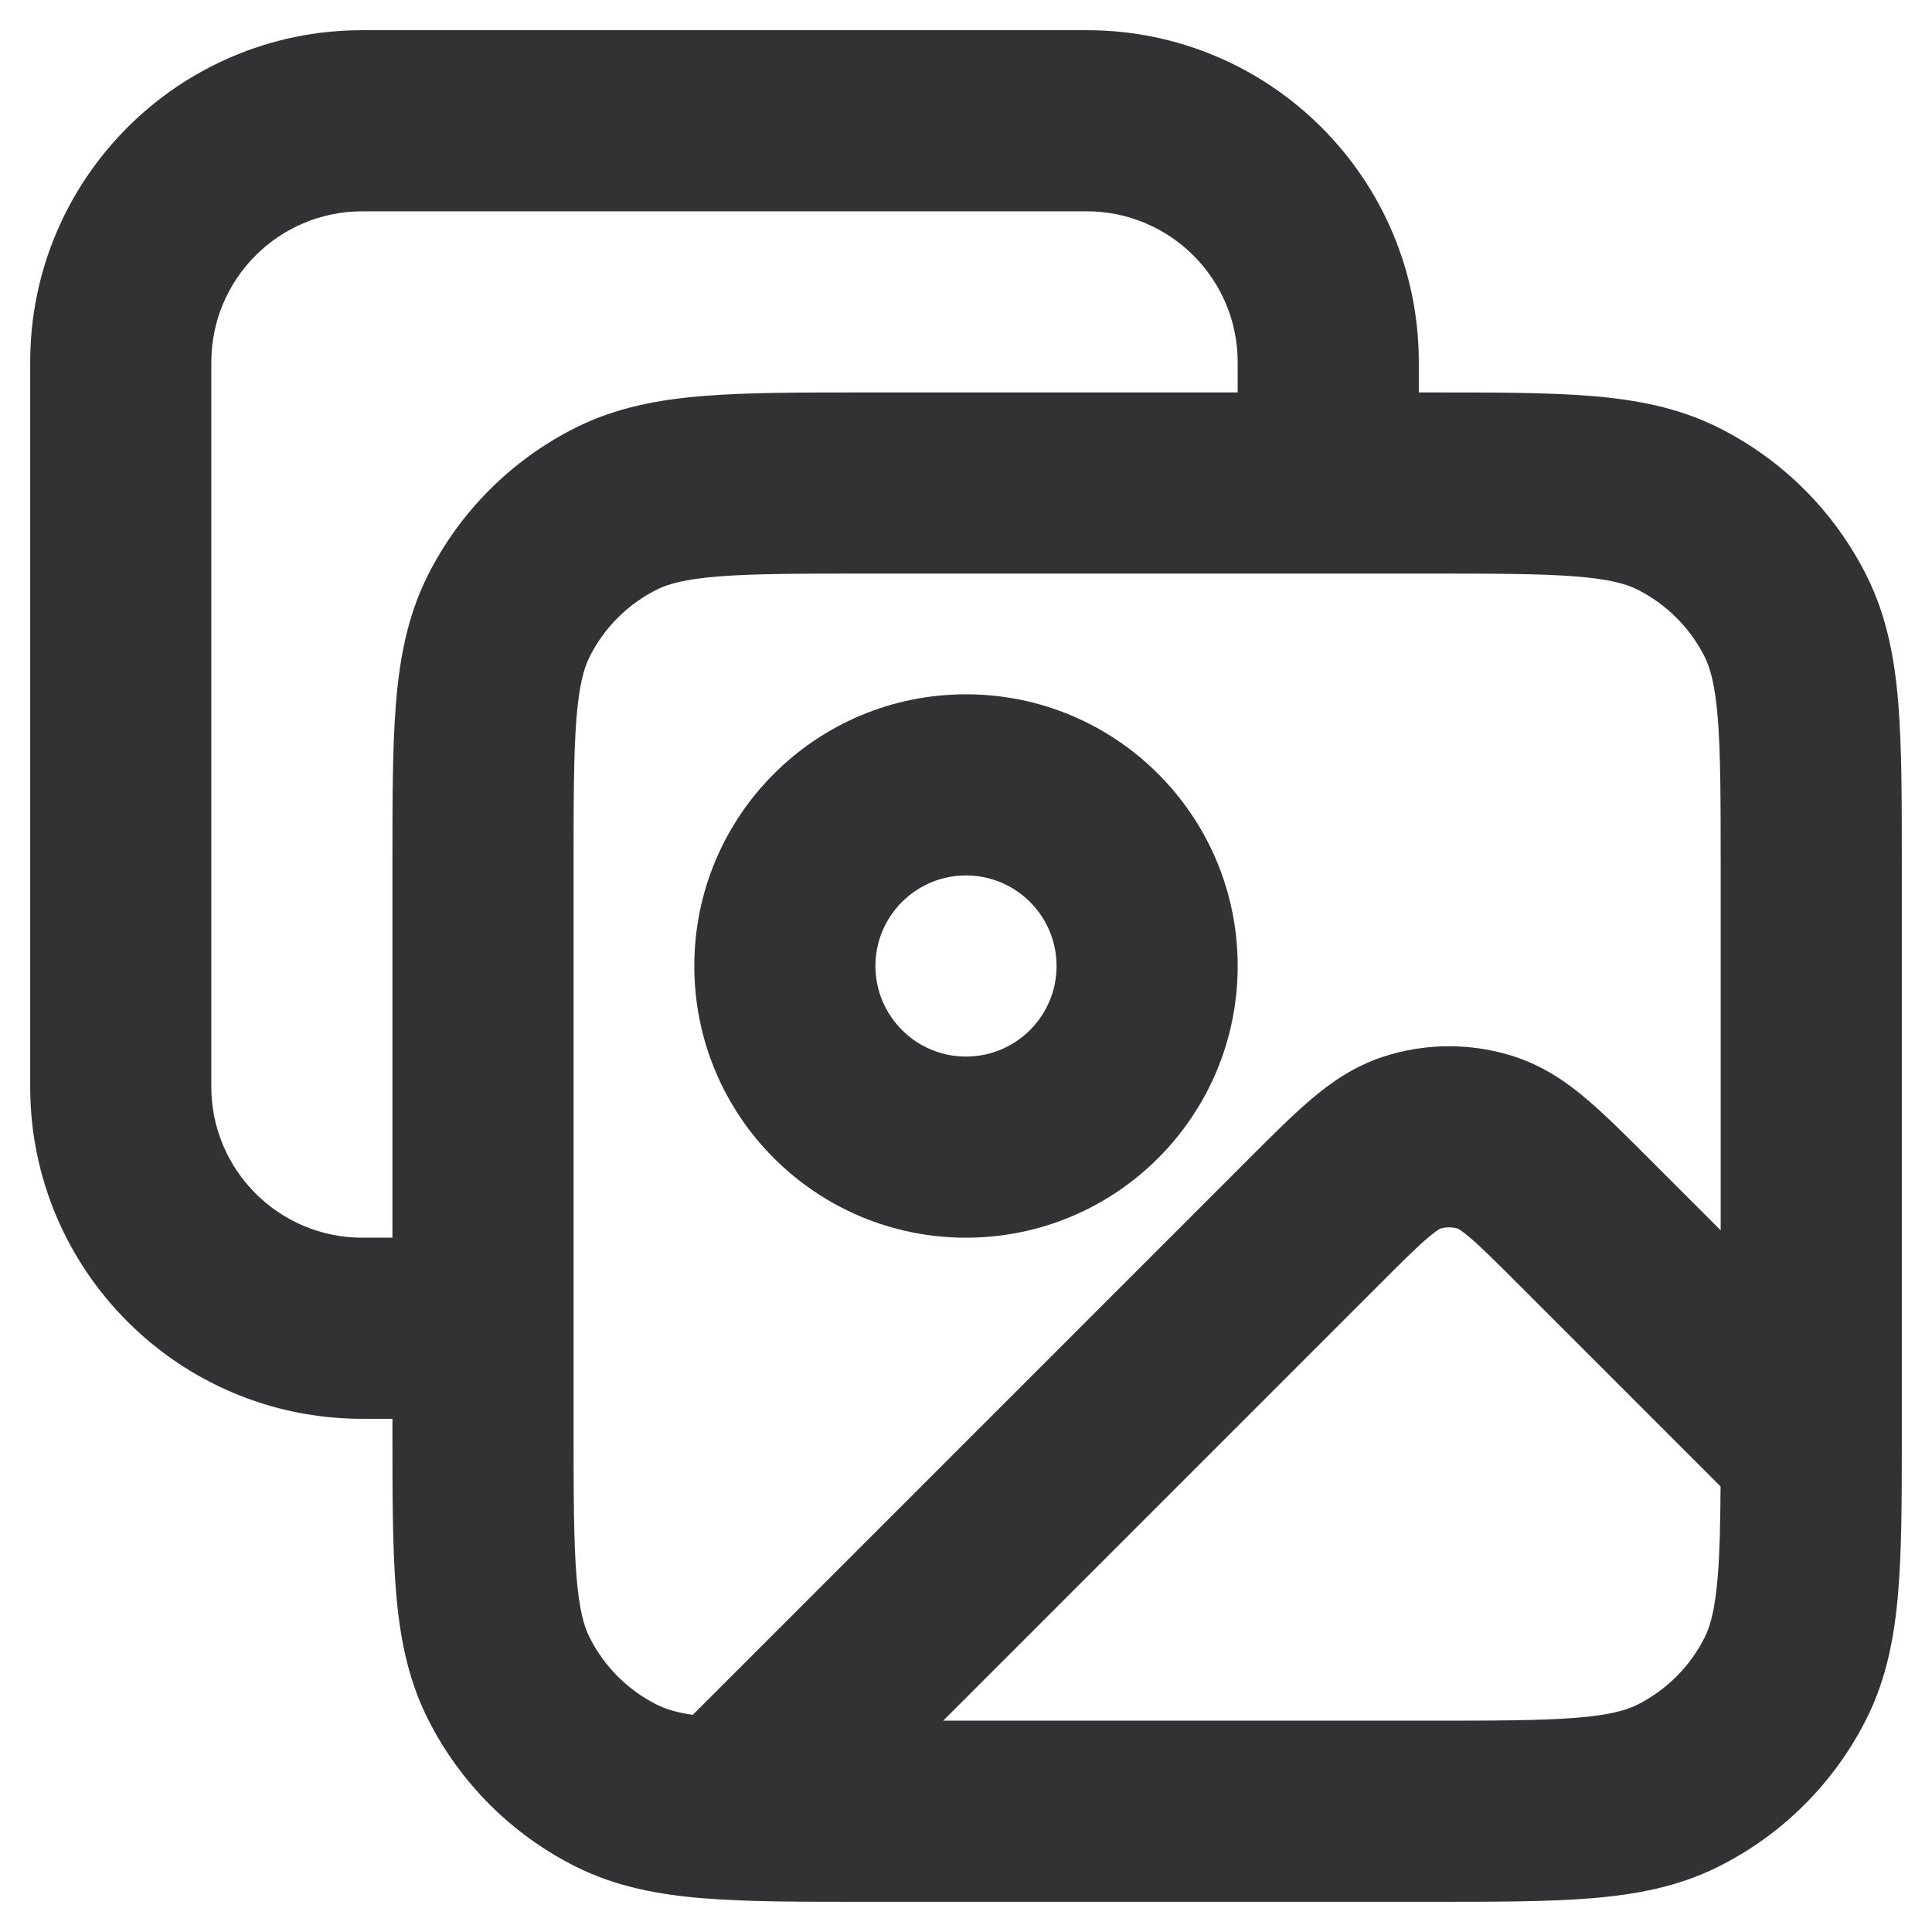 <svg width="16" height="16" viewBox="0 0 16 16" fill="none" xmlns="http://www.w3.org/2000/svg">
    <g clip-path="url(#clip0_2874_382)">
        <path fill-rule="evenodd" clip-rule="evenodd"
            d="M5.75 8C5.75 6.757 6.757 5.75 8 5.75C9.243 5.75 10.25 6.757 10.25 8C10.25 9.243 9.243 10.25 8 10.25C6.757 10.25 5.75 9.243 5.75 8ZM8 7.25C7.586 7.25 7.25 7.586 7.25 8C7.25 8.414 7.586 8.75 8 8.75C8.414 8.75 8.75 8.414 8.75 8C8.75 7.586 8.414 7.25 8 7.25Z"
            fill="#303233" />
        <path fill-rule="evenodd" clip-rule="evenodd"
            d="M11.75 3.25V3C11.75 1.481 10.519 0.25 9 0.25H3C1.481 0.25 0.25 1.481 0.25 3V9C0.25 10.519 1.481 11.75 3 11.75H3.25V11.85C3.25 12.375 3.25 12.813 3.279 13.172C3.309 13.545 3.374 13.896 3.54 14.229C3.806 14.762 4.238 15.194 4.771 15.46C5.104 15.626 5.455 15.691 5.828 15.721C6.187 15.75 6.625 15.75 7.15 15.75H11.85C12.375 15.75 12.813 15.75 13.172 15.721C13.545 15.691 13.896 15.626 14.229 15.46C14.762 15.194 15.194 14.762 15.46 14.229C15.626 13.896 15.691 13.545 15.721 13.172C15.747 12.852 15.75 12.467 15.75 12.015C15.75 12.005 15.75 11.996 15.75 11.986L15.75 7.15C15.75 6.625 15.75 6.187 15.721 5.828C15.691 5.455 15.626 5.104 15.46 4.771C15.194 4.238 14.762 3.806 14.229 3.54C13.896 3.374 13.545 3.309 13.172 3.279C12.813 3.25 12.375 3.25 11.85 3.25H11.75ZM1.75 9C1.75 9.69 2.31 10.25 3 10.25H3.25V7.15C3.25 6.625 3.25 6.187 3.279 5.828C3.309 5.455 3.374 5.104 3.54 4.771C3.806 4.238 4.238 3.806 4.771 3.54C5.104 3.374 5.455 3.309 5.828 3.279C6.187 3.25 6.625 3.25 7.15 3.25H10.25V3C10.25 2.31 9.69 1.75 9 1.75H3C2.31 1.75 1.75 2.31 1.75 3V9ZM14.25 10.189V7.18C14.25 6.617 14.249 6.239 14.226 5.948C14.203 5.666 14.163 5.531 14.118 5.441C13.997 5.199 13.801 5.003 13.559 4.882C13.47 4.837 13.334 4.797 13.052 4.774C12.761 4.751 12.383 4.75 11.82 4.75H7.18C6.617 4.75 6.239 4.751 5.948 4.774C5.666 4.797 5.531 4.837 5.441 4.882C5.199 5.003 5.003 5.199 4.882 5.441C4.837 5.531 4.797 5.666 4.774 5.948C4.751 6.239 4.75 6.617 4.75 7.18V11.82C4.75 12.383 4.751 12.761 4.774 13.052C4.797 13.334 4.837 13.47 4.882 13.559C5.003 13.801 5.199 13.997 5.441 14.118C5.505 14.15 5.591 14.18 5.737 14.202L10.357 9.582C10.539 9.4 10.706 9.233 10.857 9.105C11.02 8.966 11.213 8.83 11.459 8.75C11.811 8.636 12.189 8.636 12.541 8.75C12.787 8.83 12.98 8.966 13.143 9.105C13.294 9.233 13.461 9.4 13.643 9.582L14.25 10.189ZM7.811 14.25H11.82C12.383 14.25 12.761 14.249 13.052 14.226C13.334 14.203 13.47 14.163 13.559 14.118C13.801 13.997 13.997 13.801 14.118 13.559C14.163 13.47 14.203 13.334 14.226 13.052C14.242 12.854 14.247 12.617 14.249 12.31L12.601 10.662C12.394 10.455 12.271 10.332 12.172 10.248C12.112 10.197 12.082 10.18 12.074 10.175C12.026 10.161 11.974 10.161 11.926 10.175C11.918 10.18 11.889 10.197 11.828 10.248C11.729 10.332 11.606 10.455 11.399 10.662L7.811 14.25Z"
            fill="#303233" />
    </g>
    <defs>
        <clipPath id="clip0_2874_382">
            <rect width="16" height="16" fill="white" />
        </clipPath>
    </defs>
</svg>
